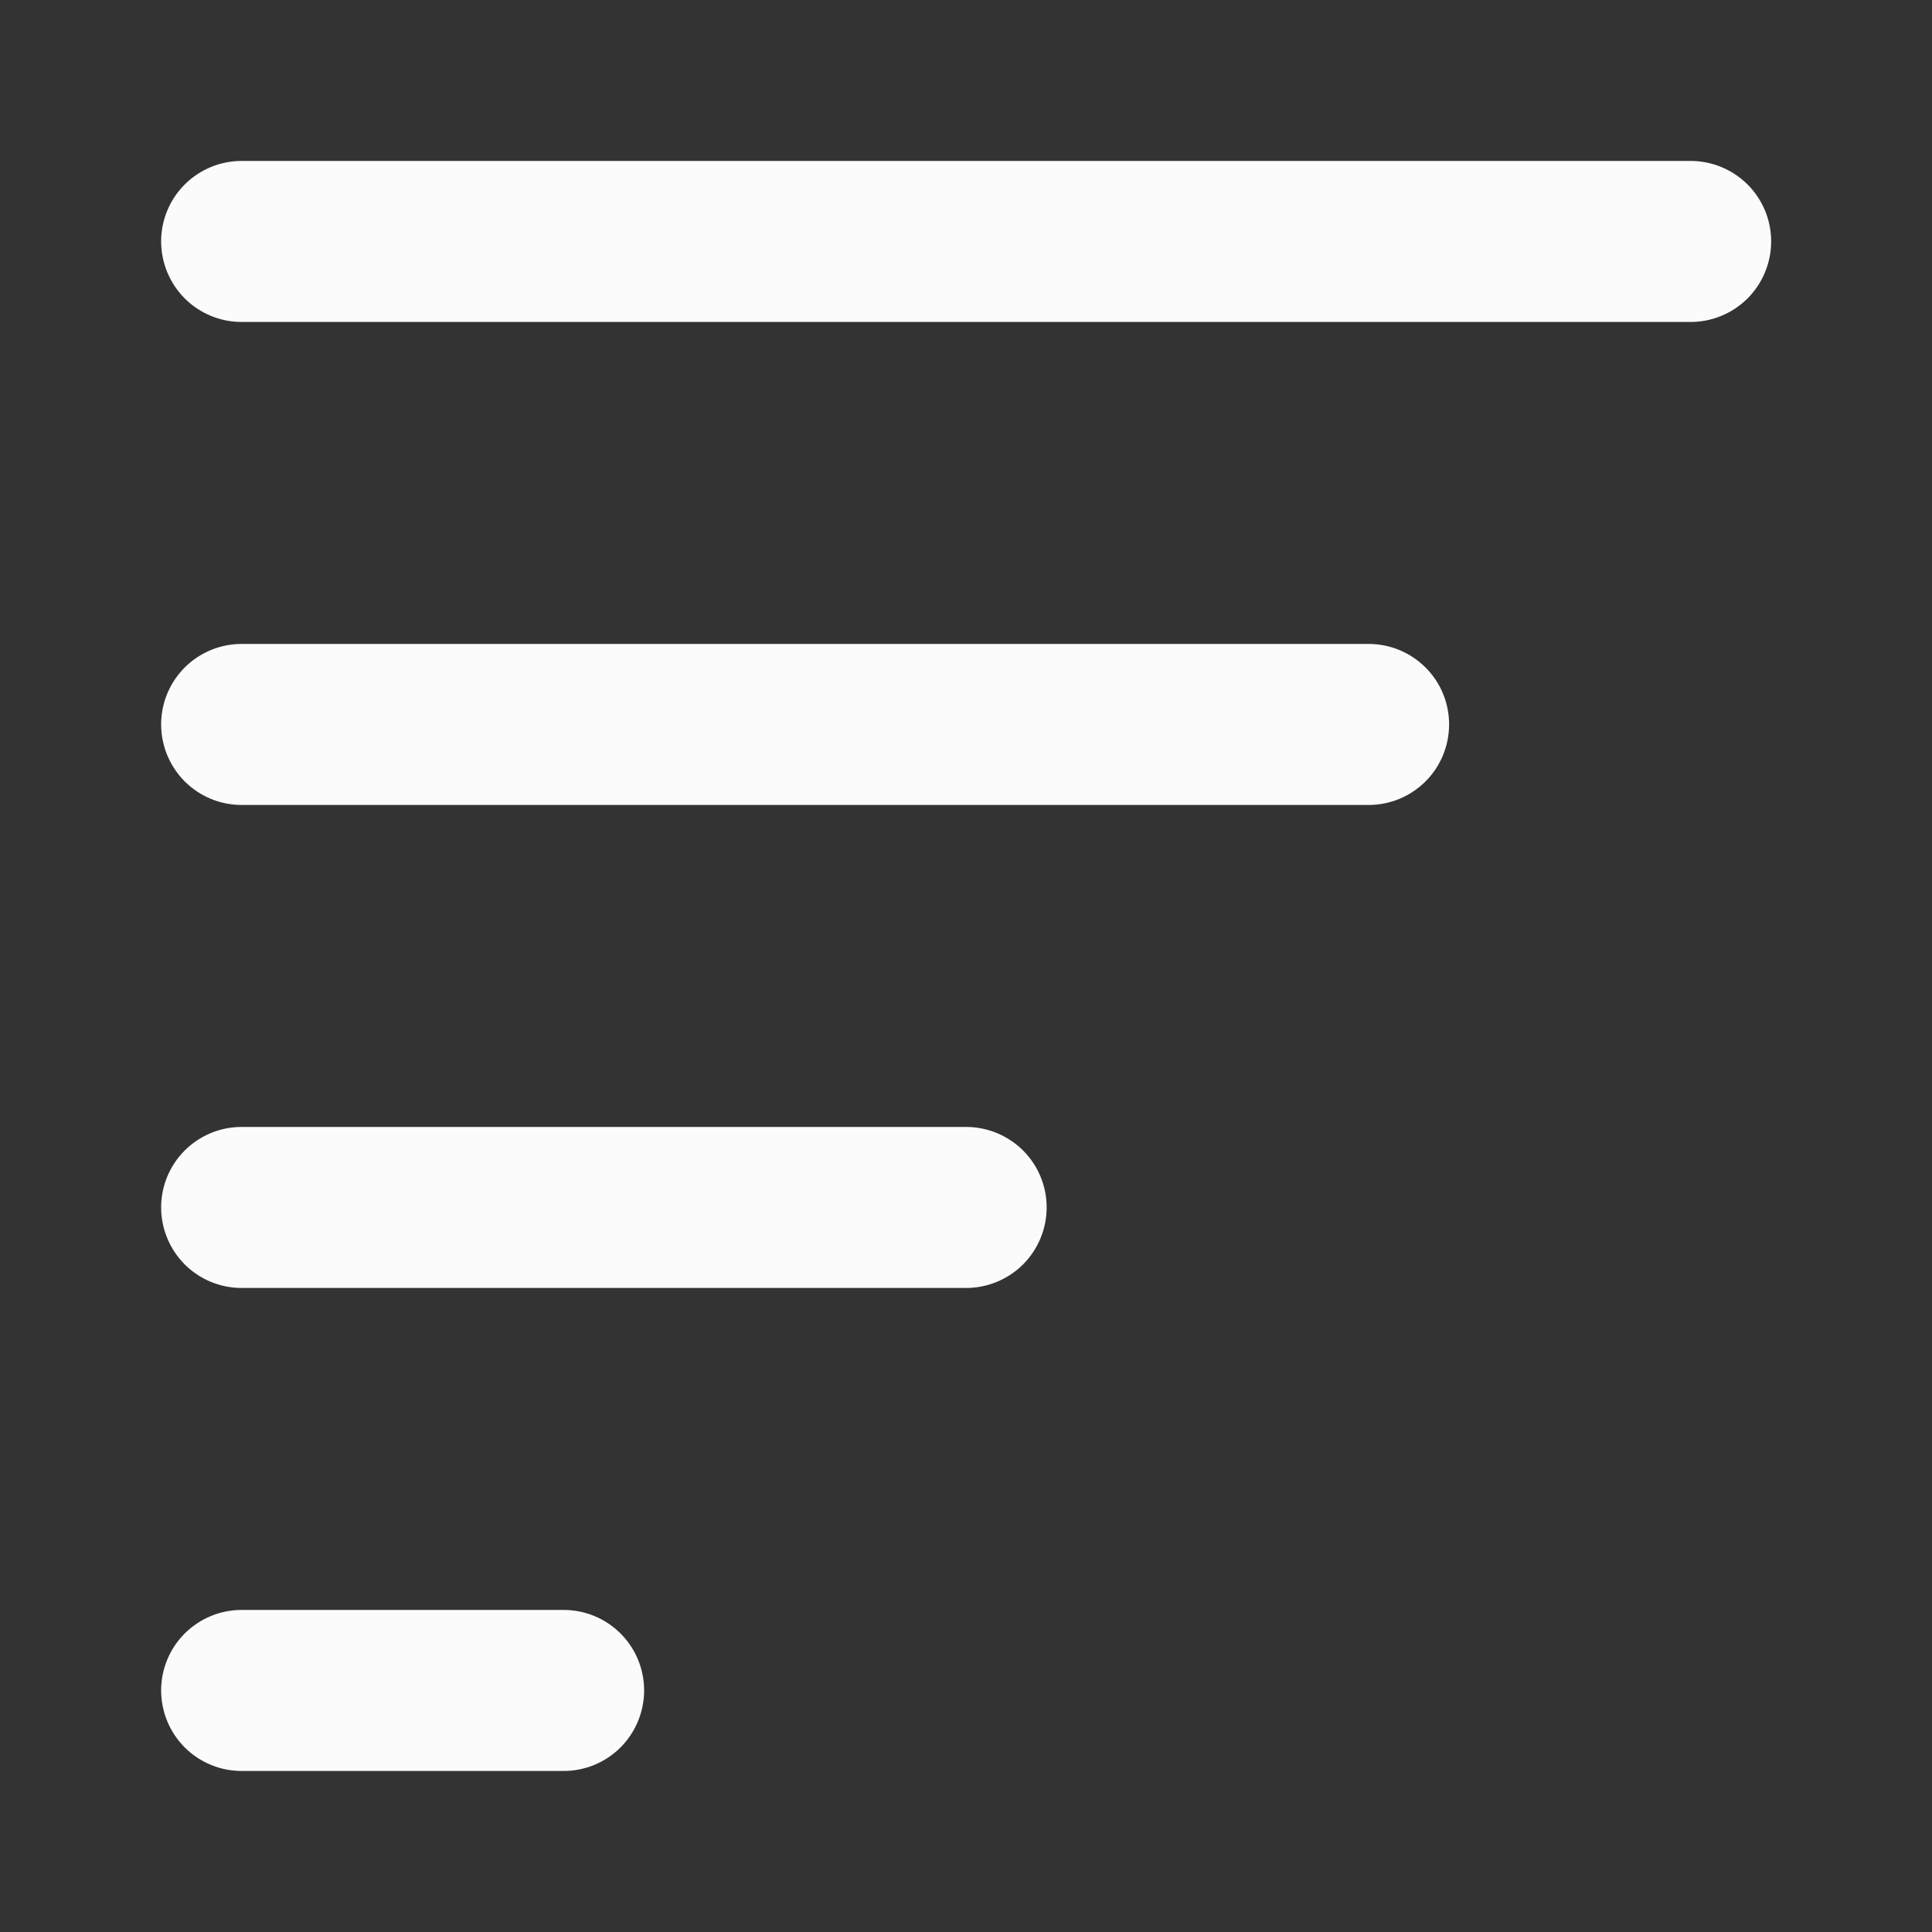 <svg xmlns="http://www.w3.org/2000/svg" width="15" height="15" viewBox="0 0 20 20" fill="none">
<rect x="0" y="0" width="20" height="20" fill="#333333" stroke="none"/>
<path d="M18.335 2.499C18.335 2.72 18.247 2.932 18.091 3.089C17.934 3.245 17.722 3.333 17.501 3.333H2.501C2.28 3.333 2.068 3.245 1.912 3.089C1.756 2.932 1.668 2.72 1.668 2.499C1.668 2.278 1.756 2.066 1.912 1.91C2.068 1.754 2.28 1.666 2.501 1.666H17.501C17.722 1.666 17.934 1.754 18.091 1.91C18.247 2.066 18.335 2.278 18.335 2.499ZM14.168 6.666H2.501C2.28 6.666 2.068 6.754 1.912 6.91C1.756 7.066 1.668 7.278 1.668 7.499C1.668 7.72 1.756 7.932 1.912 8.089C2.068 8.245 2.28 8.333 2.501 8.333H14.168C14.389 8.333 14.601 8.245 14.757 8.089C14.914 7.932 15.001 7.72 15.001 7.499C15.001 7.278 14.914 7.066 14.757 6.91C14.601 6.754 14.389 6.666 14.168 6.666ZM10.001 11.666H2.501C2.28 11.666 2.068 11.754 1.912 11.91C1.756 12.066 1.668 12.278 1.668 12.499C1.668 12.72 1.756 12.932 1.912 13.089C2.068 13.245 2.28 13.333 2.501 13.333H10.001C10.222 13.333 10.434 13.245 10.591 13.089C10.747 12.932 10.835 12.72 10.835 12.499C10.835 12.278 10.747 12.066 10.591 11.91C10.434 11.754 10.222 11.666 10.001 11.666ZM5.835 16.666H2.501C2.28 16.666 2.068 16.754 1.912 16.91C1.756 17.066 1.668 17.278 1.668 17.499C1.668 17.72 1.756 17.932 1.912 18.089C2.068 18.245 2.28 18.333 2.501 18.333H5.835C6.056 18.333 6.268 18.245 6.424 18.089C6.58 17.932 6.668 17.72 6.668 17.499C6.668 17.278 6.58 17.066 6.424 16.91C6.268 16.754 6.056 16.666 5.835 16.666Z" fill="#FBFBFB"/>
</svg>